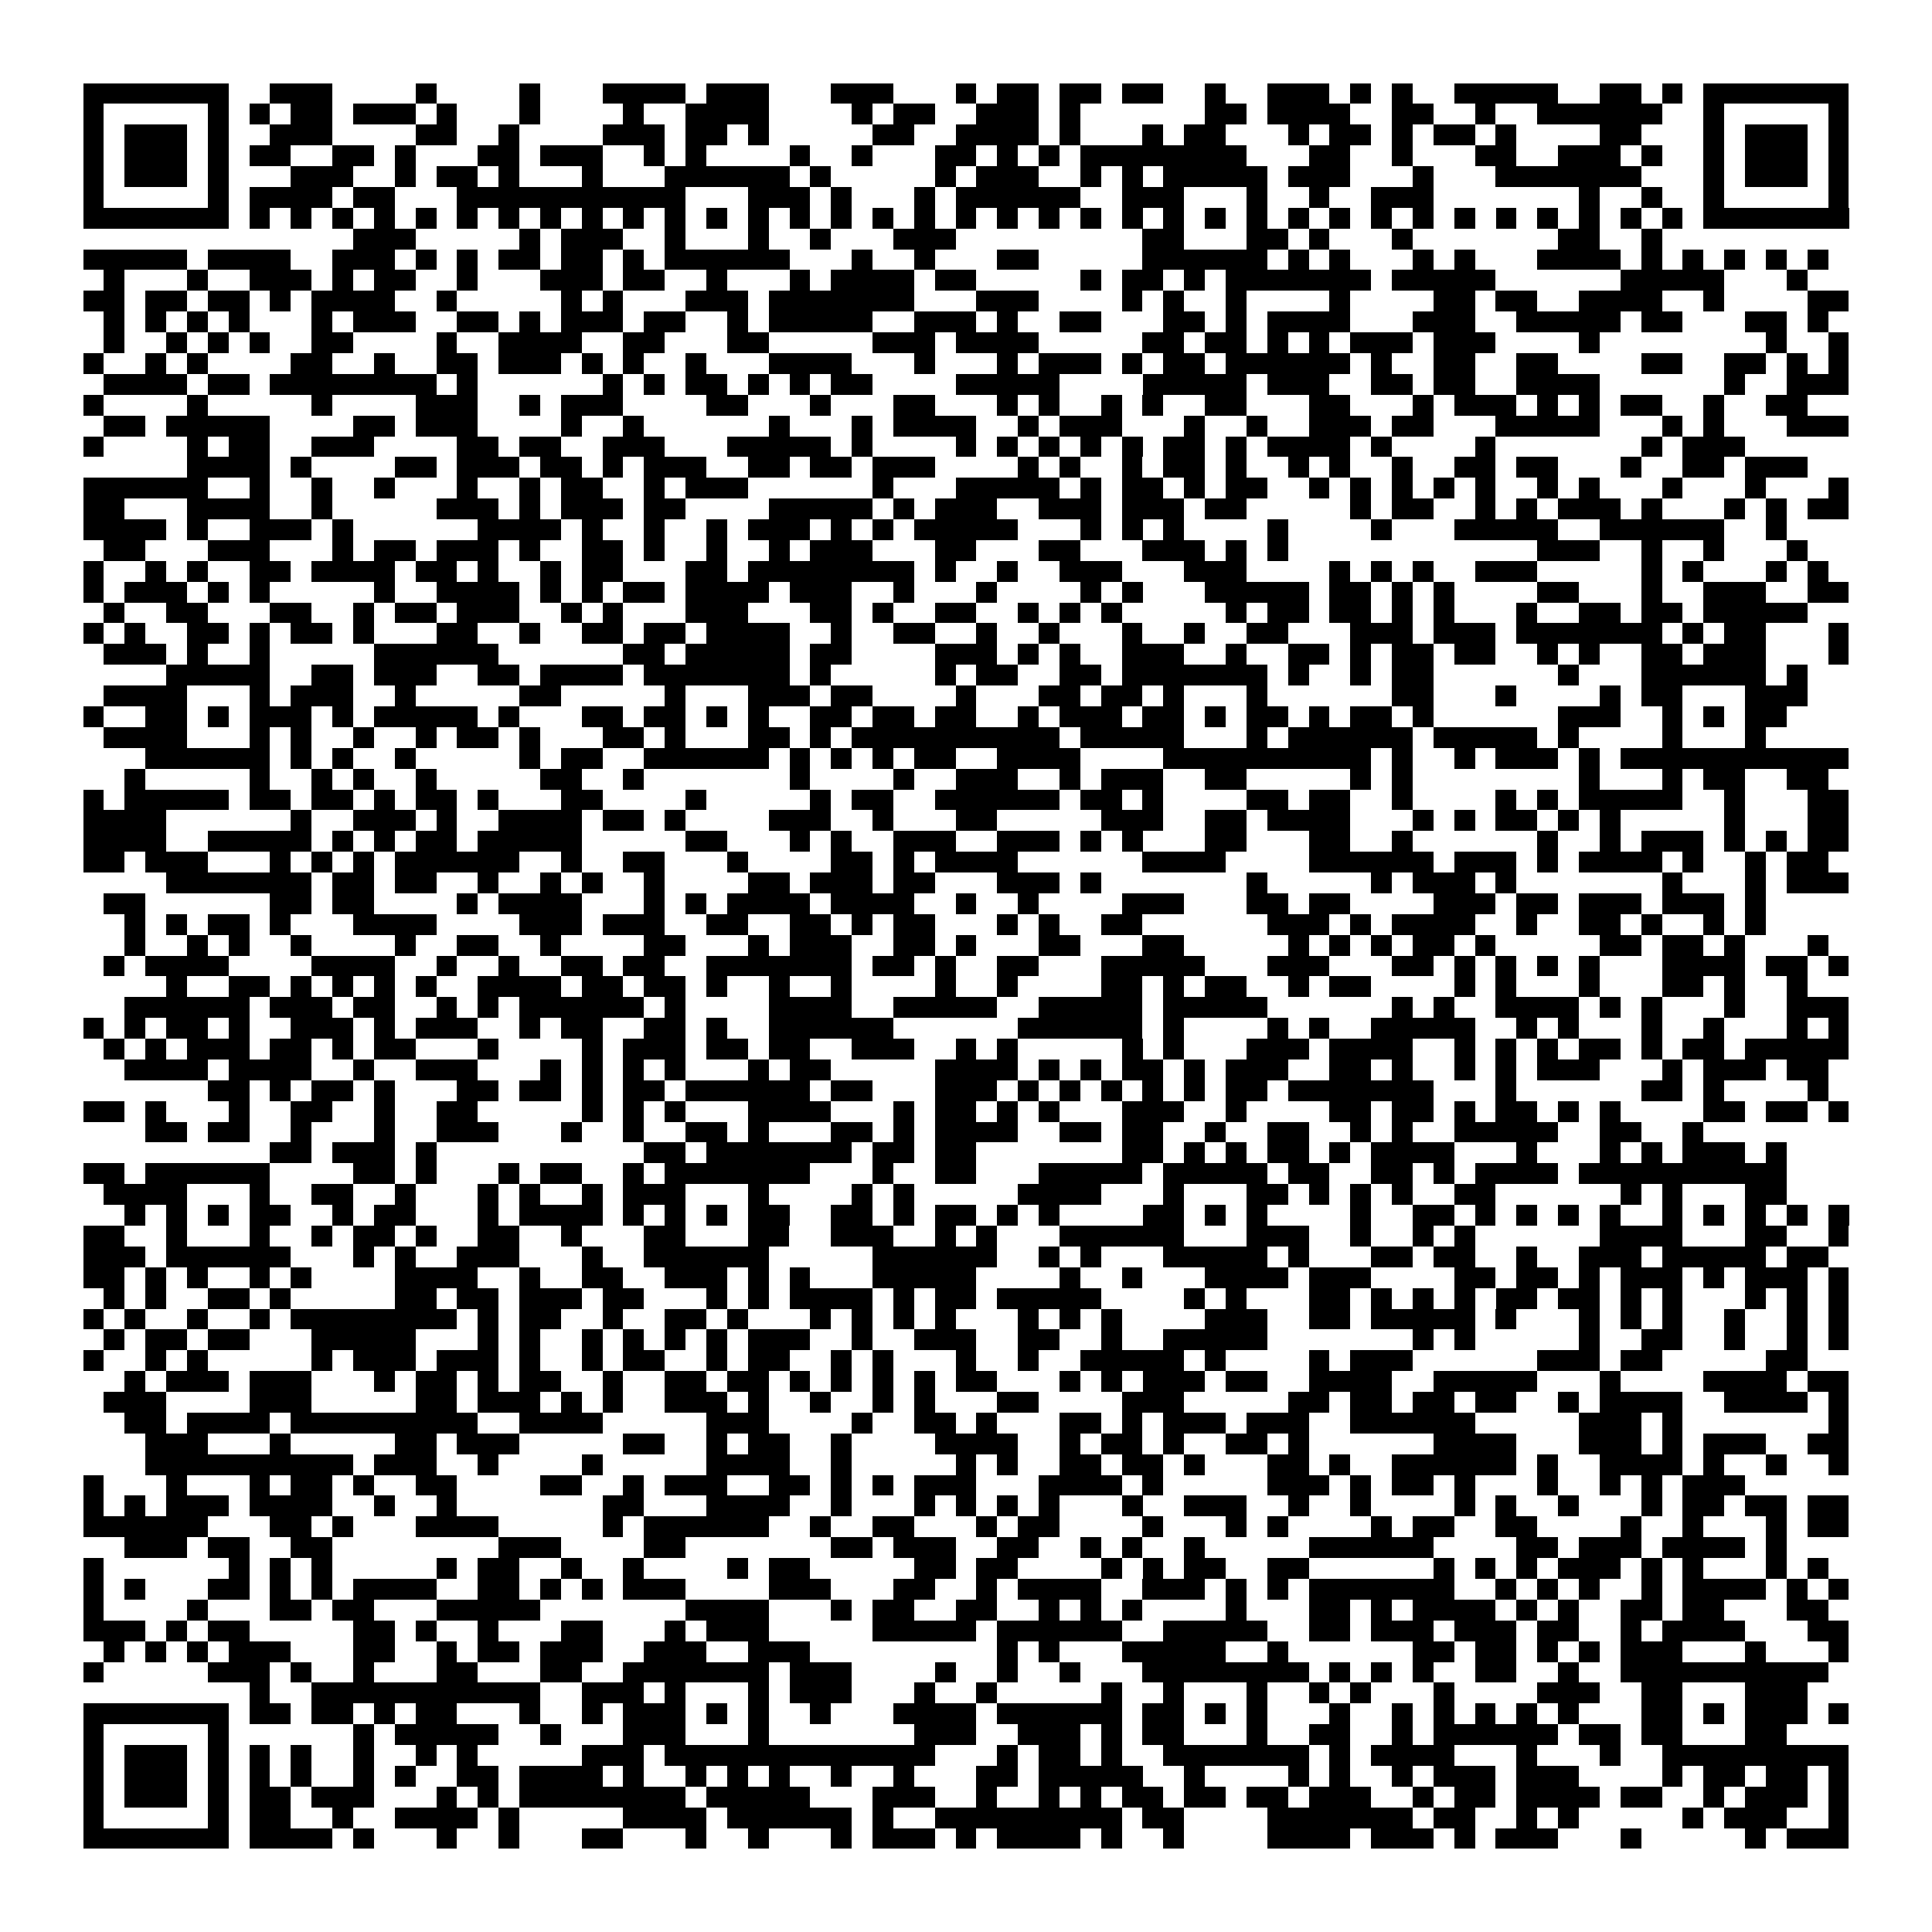 <svg xmlns="http://www.w3.org/2000/svg" viewBox="0 0 93 93" shape-rendering="crispEdges"><path fill="#ffffff" d="M0 0h93v93H0z"/><path stroke="#000000" d="M4 4.5h7m2 0h3m4 0h1m4 0h1m3 0h4m1 0h3m3 0h3m3 0h1m1 0h2m1 0h2m1 0h2m2 0h1m2 0h3m1 0h1m1 0h1m2 0h5m2 0h2m1 0h1m1 0h7M4 5.5h1m5 0h1m1 0h1m1 0h2m1 0h3m1 0h1m3 0h1m4 0h1m2 0h4m4 0h1m1 0h2m2 0h3m1 0h1m6 0h2m1 0h4m2 0h2m2 0h1m2 0h6m2 0h1m5 0h1M4 6.5h1m1 0h3m1 0h1m2 0h3m4 0h2m2 0h1m4 0h3m1 0h2m1 0h1m5 0h2m2 0h4m1 0h1m3 0h1m1 0h2m3 0h1m1 0h2m1 0h1m1 0h2m1 0h1m4 0h2m3 0h1m1 0h3m1 0h1M4 7.5h1m1 0h3m1 0h1m1 0h2m2 0h2m1 0h1m3 0h2m1 0h3m2 0h1m1 0h1m4 0h1m2 0h1m3 0h2m1 0h1m1 0h1m1 0h8m3 0h2m2 0h1m3 0h2m2 0h3m1 0h1m2 0h1m1 0h3m1 0h1M4 8.5h1m1 0h3m1 0h1m3 0h3m2 0h1m1 0h2m1 0h1m3 0h1m3 0h6m1 0h1m5 0h1m1 0h3m2 0h1m1 0h1m1 0h5m1 0h3m3 0h1m3 0h7m3 0h1m1 0h3m1 0h1M4 9.5h1m5 0h1m1 0h4m1 0h2m3 0h11m3 0h3m1 0h1m3 0h1m1 0h6m2 0h3m3 0h1m2 0h1m2 0h3m7 0h1m2 0h1m2 0h1m5 0h1M4 10.5h7m1 0h1m1 0h1m1 0h1m1 0h1m1 0h1m1 0h1m1 0h1m1 0h1m1 0h1m1 0h1m1 0h1m1 0h1m1 0h1m1 0h1m1 0h1m1 0h1m1 0h1m1 0h1m1 0h1m1 0h1m1 0h1m1 0h1m1 0h1m1 0h1m1 0h1m1 0h1m1 0h1m1 0h1m1 0h1m1 0h1m1 0h1m1 0h1m1 0h1m1 0h1m1 0h1m1 0h7M17 11.5h3m5 0h1m1 0h3m2 0h1m3 0h1m2 0h1m3 0h3m9 0h2m3 0h2m1 0h1m3 0h1m7 0h2m2 0h1M4 12.5h5m1 0h4m2 0h3m1 0h1m1 0h1m1 0h2m1 0h2m1 0h1m1 0h6m3 0h1m2 0h1m3 0h2m5 0h6m1 0h1m1 0h1m3 0h1m1 0h1m3 0h4m1 0h1m1 0h1m1 0h1m1 0h1m1 0h1M5 13.5h1m3 0h1m2 0h3m1 0h1m1 0h2m2 0h1m3 0h3m1 0h2m2 0h1m3 0h1m1 0h4m1 0h2m5 0h1m1 0h2m1 0h1m1 0h7m1 0h5m6 0h5m3 0h1M4 14.5h2m1 0h2m1 0h2m1 0h1m1 0h4m2 0h1m5 0h1m1 0h1m3 0h3m1 0h7m3 0h3m4 0h1m1 0h1m2 0h1m4 0h1m4 0h2m1 0h2m2 0h4m2 0h1m4 0h2M5 15.5h1m1 0h1m1 0h1m1 0h1m3 0h1m1 0h3m2 0h2m1 0h1m1 0h3m1 0h2m2 0h1m1 0h5m2 0h3m1 0h1m2 0h2m3 0h2m1 0h1m1 0h4m3 0h3m2 0h5m1 0h2m3 0h2m1 0h1M5 16.5h1m2 0h1m1 0h1m1 0h1m2 0h2m4 0h1m2 0h4m2 0h2m3 0h2m5 0h3m1 0h4m5 0h2m1 0h2m1 0h1m1 0h1m1 0h3m1 0h3m4 0h1m8 0h1m2 0h1M4 17.5h1m2 0h1m1 0h1m4 0h2m2 0h1m2 0h2m1 0h3m1 0h1m1 0h1m2 0h1m3 0h4m3 0h1m3 0h1m1 0h3m1 0h1m1 0h2m1 0h6m1 0h1m2 0h2m2 0h2m4 0h2m2 0h2m1 0h1m1 0h1M5 18.5h4m1 0h2m1 0h8m1 0h1m6 0h1m1 0h1m1 0h2m1 0h1m1 0h1m1 0h2m4 0h5m4 0h5m1 0h3m2 0h2m1 0h2m2 0h4m6 0h1m2 0h3M4 19.5h1m4 0h1m5 0h1m4 0h3m2 0h1m1 0h3m4 0h2m3 0h1m3 0h2m3 0h1m1 0h1m2 0h1m1 0h1m2 0h2m3 0h2m3 0h1m1 0h3m1 0h1m1 0h1m1 0h2m2 0h1m2 0h2M5 20.5h2m1 0h5m4 0h2m1 0h3m4 0h1m2 0h1m6 0h1m3 0h1m1 0h4m2 0h1m1 0h3m3 0h1m2 0h1m2 0h3m1 0h2m3 0h5m3 0h1m1 0h1m3 0h3M4 21.5h1m4 0h1m1 0h2m2 0h3m4 0h2m1 0h2m2 0h3m3 0h5m1 0h1m4 0h1m1 0h1m1 0h1m1 0h1m1 0h1m1 0h2m1 0h1m1 0h4m1 0h1m4 0h1m7 0h1m1 0h3M9 22.5h4m1 0h1m4 0h2m1 0h3m1 0h2m1 0h1m1 0h3m2 0h2m1 0h2m1 0h3m4 0h1m1 0h1m2 0h1m1 0h2m1 0h1m2 0h1m1 0h1m2 0h1m2 0h2m1 0h2m3 0h1m2 0h2m1 0h3M4 23.5h6m2 0h1m2 0h1m2 0h1m3 0h1m2 0h1m1 0h2m2 0h1m1 0h3m6 0h1m3 0h5m1 0h1m1 0h2m1 0h1m1 0h2m2 0h1m1 0h1m1 0h1m1 0h1m1 0h1m2 0h1m1 0h1m3 0h1m3 0h1m3 0h1M4 24.5h2m3 0h4m2 0h1m5 0h3m1 0h1m1 0h3m1 0h2m4 0h5m1 0h1m1 0h3m2 0h3m1 0h3m1 0h2m5 0h1m1 0h2m2 0h1m1 0h1m1 0h3m1 0h1m3 0h1m1 0h1m1 0h2M4 25.5h4m1 0h1m2 0h3m1 0h1m6 0h4m1 0h1m2 0h1m2 0h1m1 0h3m1 0h1m1 0h1m1 0h5m3 0h1m1 0h1m1 0h1m4 0h1m4 0h1m3 0h5m2 0h6m2 0h1M5 26.5h2m3 0h3m3 0h1m1 0h2m1 0h3m1 0h1m2 0h2m1 0h1m2 0h1m2 0h1m1 0h3m3 0h2m3 0h2m3 0h3m1 0h1m1 0h1m12 0h3m2 0h1m2 0h1m3 0h1M4 27.5h1m2 0h1m1 0h1m2 0h2m1 0h4m1 0h2m1 0h1m2 0h1m1 0h2m3 0h2m1 0h8m1 0h1m2 0h1m2 0h3m3 0h3m4 0h1m1 0h1m1 0h1m2 0h3m5 0h1m1 0h1m3 0h1m1 0h1M4 28.5h1m1 0h3m1 0h1m1 0h1m5 0h1m2 0h4m1 0h1m1 0h1m1 0h2m1 0h4m1 0h3m2 0h1m3 0h1m4 0h1m1 0h1m3 0h5m1 0h2m1 0h1m1 0h1m4 0h2m3 0h1m2 0h3m2 0h2M5 29.5h1m2 0h2m3 0h2m2 0h1m1 0h2m1 0h3m2 0h1m1 0h1m3 0h3m3 0h2m1 0h1m2 0h2m2 0h1m1 0h1m1 0h1m5 0h1m1 0h2m1 0h2m1 0h1m1 0h1m3 0h1m2 0h2m1 0h2m1 0h5M4 30.5h1m1 0h1m2 0h2m1 0h1m1 0h2m1 0h1m3 0h2m2 0h1m2 0h2m1 0h2m1 0h4m2 0h1m2 0h2m2 0h1m2 0h1m3 0h1m2 0h1m2 0h2m3 0h3m1 0h3m1 0h7m1 0h1m1 0h2m3 0h1M5 31.5h3m1 0h1m2 0h1m5 0h6m6 0h2m1 0h5m1 0h2m4 0h3m1 0h1m1 0h1m2 0h3m2 0h1m2 0h2m1 0h1m1 0h2m1 0h2m2 0h1m1 0h1m2 0h2m1 0h3m3 0h1M8 32.5h5m2 0h2m1 0h3m2 0h2m1 0h4m1 0h7m1 0h1m5 0h1m1 0h2m2 0h2m1 0h7m1 0h1m2 0h1m1 0h2m6 0h1m3 0h6m1 0h1M5 33.5h4m3 0h1m1 0h3m2 0h1m5 0h2m5 0h1m3 0h3m1 0h2m4 0h1m3 0h2m1 0h2m1 0h1m3 0h1m6 0h2m3 0h1m4 0h1m1 0h2m3 0h3M4 34.5h1m2 0h2m1 0h1m1 0h3m1 0h1m1 0h5m1 0h1m3 0h2m1 0h2m1 0h1m1 0h1m2 0h2m1 0h2m1 0h2m2 0h1m1 0h3m1 0h2m1 0h1m1 0h2m1 0h1m1 0h2m1 0h1m6 0h3m2 0h1m1 0h1m1 0h2M5 35.5h4m3 0h1m1 0h1m2 0h1m2 0h1m1 0h2m1 0h1m3 0h2m1 0h1m3 0h2m1 0h1m1 0h10m1 0h5m3 0h1m1 0h6m1 0h5m1 0h1m4 0h1m3 0h1M7 36.5h6m1 0h1m1 0h1m2 0h1m5 0h1m1 0h2m2 0h6m1 0h1m1 0h1m1 0h1m1 0h2m2 0h4m4 0h10m1 0h1m2 0h1m1 0h3m1 0h1m1 0h11M6 37.5h1m5 0h1m2 0h1m1 0h1m2 0h1m5 0h2m2 0h1m7 0h1m4 0h1m2 0h3m2 0h1m1 0h3m2 0h2m5 0h1m1 0h1m8 0h1m3 0h1m1 0h2m2 0h2M4 38.5h1m1 0h5m1 0h2m1 0h2m1 0h1m1 0h2m1 0h1m3 0h2m4 0h1m5 0h1m1 0h2m2 0h6m1 0h2m1 0h1m4 0h2m1 0h2m2 0h1m4 0h1m1 0h1m1 0h5m2 0h1m3 0h2M4 39.5h4m6 0h1m2 0h3m1 0h1m2 0h4m1 0h2m1 0h1m4 0h3m2 0h1m3 0h2m5 0h3m2 0h2m1 0h4m3 0h1m1 0h1m1 0h2m1 0h1m1 0h1m5 0h1m3 0h2M4 40.5h4m2 0h5m1 0h1m1 0h1m1 0h2m1 0h5m5 0h2m3 0h1m1 0h1m2 0h3m2 0h3m1 0h1m1 0h1m3 0h2m3 0h2m2 0h1m6 0h1m2 0h1m1 0h3m1 0h1m1 0h1m1 0h2M4 41.5h2m1 0h3m3 0h1m1 0h1m1 0h1m1 0h6m2 0h1m2 0h2m3 0h1m4 0h2m1 0h1m1 0h4m6 0h4m4 0h6m1 0h3m1 0h1m1 0h4m1 0h1m2 0h1m1 0h2M8 42.5h7m1 0h2m1 0h2m2 0h1m2 0h1m1 0h1m2 0h1m4 0h2m1 0h3m1 0h2m3 0h3m1 0h1m7 0h1m5 0h1m1 0h3m1 0h1m7 0h1m3 0h1m1 0h3M5 43.5h2m6 0h2m1 0h2m4 0h1m1 0h4m3 0h1m1 0h1m1 0h4m1 0h4m2 0h1m2 0h1m4 0h3m3 0h2m1 0h2m4 0h3m1 0h2m1 0h3m1 0h3m1 0h1M6 44.5h1m1 0h1m1 0h2m1 0h1m3 0h4m4 0h3m1 0h3m2 0h2m2 0h2m1 0h1m1 0h2m3 0h1m1 0h1m2 0h2m6 0h3m1 0h1m1 0h4m2 0h1m2 0h2m1 0h1m2 0h1m1 0h1M6 45.5h1m2 0h1m1 0h1m2 0h1m4 0h1m2 0h2m2 0h1m4 0h2m3 0h1m1 0h3m2 0h2m1 0h1m3 0h2m3 0h2m5 0h1m1 0h1m1 0h1m1 0h2m1 0h1m5 0h2m1 0h2m1 0h1m3 0h1M5 46.5h1m1 0h4m4 0h4m2 0h1m2 0h1m2 0h2m1 0h2m2 0h7m1 0h2m1 0h1m2 0h2m3 0h5m3 0h3m3 0h2m1 0h1m1 0h1m1 0h1m1 0h1m3 0h4m1 0h2m1 0h1M8 47.5h1m2 0h2m1 0h1m1 0h1m1 0h1m1 0h1m2 0h4m1 0h2m1 0h2m1 0h1m2 0h1m2 0h1m4 0h1m2 0h1m4 0h2m1 0h1m1 0h2m2 0h1m1 0h2m4 0h1m1 0h1m3 0h1m3 0h2m1 0h1m2 0h1M6 48.5h6m1 0h3m1 0h2m2 0h1m1 0h1m1 0h6m1 0h1m4 0h4m2 0h5m2 0h5m1 0h5m6 0h1m1 0h1m2 0h4m1 0h1m1 0h1m3 0h1m2 0h3M4 49.5h1m1 0h1m1 0h2m1 0h1m2 0h3m1 0h1m1 0h3m2 0h1m1 0h2m2 0h2m1 0h1m2 0h6m6 0h6m1 0h1m4 0h1m1 0h1m2 0h5m2 0h1m1 0h1m3 0h1m2 0h1m3 0h1m1 0h1M5 50.5h1m1 0h1m1 0h3m1 0h2m1 0h1m1 0h2m3 0h1m4 0h1m1 0h3m1 0h2m1 0h2m2 0h3m2 0h1m1 0h1m5 0h1m1 0h1m3 0h3m1 0h4m2 0h1m1 0h1m1 0h1m1 0h2m1 0h1m1 0h2m1 0h5M6 51.5h4m1 0h4m2 0h1m2 0h3m3 0h1m1 0h1m1 0h1m1 0h1m3 0h1m1 0h2m5 0h4m1 0h1m1 0h1m1 0h2m1 0h1m1 0h3m2 0h2m1 0h1m2 0h1m1 0h1m1 0h3m3 0h1m1 0h3m1 0h2M10 52.5h2m1 0h1m1 0h2m1 0h1m3 0h2m1 0h2m1 0h1m1 0h2m1 0h6m1 0h2m3 0h3m1 0h1m1 0h1m1 0h1m1 0h1m1 0h1m1 0h2m1 0h7m3 0h1m6 0h2m1 0h1m4 0h1M4 53.5h2m1 0h1m3 0h1m2 0h2m2 0h1m2 0h2m5 0h1m1 0h1m1 0h1m3 0h4m3 0h1m1 0h2m1 0h1m1 0h1m3 0h3m2 0h1m4 0h2m1 0h2m1 0h1m1 0h2m1 0h1m1 0h1m4 0h2m1 0h2m1 0h1M7 54.5h2m1 0h2m2 0h1m3 0h1m2 0h3m3 0h1m2 0h1m2 0h2m1 0h1m3 0h2m1 0h1m1 0h4m2 0h2m1 0h2m2 0h1m2 0h2m2 0h1m1 0h1m2 0h5m2 0h2m2 0h1M13 55.5h2m1 0h3m1 0h1m10 0h2m1 0h7m1 0h2m1 0h2m7 0h2m1 0h1m1 0h1m1 0h2m1 0h1m1 0h4m3 0h1m3 0h1m1 0h1m1 0h3m1 0h1M4 56.5h2m1 0h6m4 0h2m1 0h1m3 0h1m1 0h2m2 0h1m1 0h7m3 0h1m2 0h2m3 0h5m1 0h5m1 0h2m2 0h2m1 0h1m1 0h4m1 0h10M5 57.5h4m3 0h1m2 0h2m2 0h1m3 0h1m1 0h1m2 0h1m1 0h3m3 0h1m4 0h1m1 0h1m5 0h4m3 0h1m3 0h2m1 0h1m1 0h1m1 0h1m2 0h2m6 0h1m1 0h1m3 0h2M6 58.5h1m1 0h1m1 0h1m1 0h2m2 0h1m1 0h2m3 0h1m1 0h4m1 0h1m1 0h1m1 0h1m1 0h2m2 0h2m1 0h1m1 0h2m1 0h1m1 0h1m4 0h2m1 0h1m1 0h1m4 0h1m2 0h2m1 0h1m1 0h1m1 0h1m1 0h1m2 0h1m1 0h1m1 0h1m1 0h1m1 0h1M4 59.5h2m2 0h1m3 0h1m2 0h1m1 0h2m1 0h1m2 0h2m2 0h1m3 0h2m3 0h2m2 0h3m2 0h1m1 0h1m3 0h6m3 0h3m2 0h1m2 0h1m1 0h1m6 0h4m3 0h2m2 0h1M4 60.5h3m1 0h6m3 0h1m1 0h1m2 0h3m3 0h1m2 0h6m5 0h6m2 0h1m1 0h1m3 0h5m1 0h1m3 0h2m1 0h2m2 0h1m2 0h3m1 0h5m1 0h2M4 61.5h2m1 0h1m1 0h1m2 0h1m1 0h1m4 0h4m2 0h1m2 0h2m2 0h3m1 0h1m1 0h1m3 0h5m4 0h1m2 0h1m3 0h4m1 0h3m4 0h2m1 0h2m1 0h1m1 0h3m1 0h1m1 0h3m1 0h1M5 62.5h1m1 0h1m2 0h2m1 0h1m5 0h2m1 0h2m1 0h3m1 0h2m3 0h1m1 0h1m1 0h4m1 0h1m1 0h2m1 0h5m4 0h1m1 0h1m3 0h2m1 0h1m1 0h1m1 0h1m1 0h2m1 0h2m1 0h1m1 0h1m3 0h1m1 0h1m1 0h1M4 63.5h1m1 0h1m2 0h1m2 0h1m1 0h8m1 0h1m1 0h2m2 0h1m2 0h2m1 0h1m3 0h1m1 0h1m1 0h1m1 0h1m3 0h1m1 0h1m1 0h1m4 0h3m2 0h2m1 0h5m1 0h1m3 0h1m1 0h1m1 0h1m2 0h1m2 0h1m1 0h1M5 64.5h1m1 0h2m1 0h2m3 0h5m3 0h1m1 0h1m2 0h1m1 0h1m1 0h1m1 0h1m1 0h3m2 0h1m2 0h3m2 0h2m2 0h1m2 0h5m7 0h1m1 0h1m5 0h1m2 0h2m2 0h1m2 0h1m1 0h1M4 65.5h1m2 0h1m1 0h1m5 0h1m1 0h3m1 0h3m1 0h1m2 0h1m1 0h2m2 0h1m1 0h2m2 0h1m1 0h1m3 0h1m2 0h1m2 0h5m1 0h1m4 0h1m1 0h3m6 0h3m1 0h2m5 0h2M6 66.5h1m1 0h3m1 0h3m3 0h1m1 0h2m1 0h1m1 0h2m2 0h1m2 0h2m1 0h2m1 0h1m1 0h1m1 0h1m1 0h1m1 0h2m3 0h1m1 0h1m1 0h3m1 0h2m2 0h4m2 0h5m3 0h1m4 0h4m1 0h2M5 67.5h3m4 0h3m5 0h2m1 0h3m1 0h1m1 0h1m2 0h3m1 0h1m2 0h1m2 0h1m1 0h1m3 0h2m4 0h3m5 0h2m1 0h2m1 0h2m1 0h2m2 0h1m1 0h4m2 0h4m1 0h1M6 68.5h2m1 0h4m1 0h9m2 0h4m5 0h3m4 0h1m2 0h2m1 0h1m3 0h2m1 0h1m1 0h3m1 0h3m2 0h6m5 0h3m1 0h1m7 0h1M7 69.5h3m3 0h1m5 0h2m1 0h3m5 0h2m2 0h1m1 0h2m2 0h1m4 0h4m2 0h1m1 0h2m1 0h1m2 0h2m1 0h1m6 0h4m3 0h3m1 0h1m1 0h3m2 0h2M7 70.5h10m1 0h3m2 0h1m4 0h1m5 0h4m2 0h1m5 0h1m1 0h1m2 0h2m1 0h2m1 0h1m3 0h2m1 0h1m2 0h6m1 0h1m2 0h4m1 0h1m2 0h1m2 0h1M4 71.5h1m3 0h1m3 0h1m1 0h2m1 0h1m2 0h2m4 0h2m2 0h1m1 0h3m2 0h2m1 0h1m1 0h1m1 0h3m3 0h4m1 0h1m5 0h3m1 0h1m1 0h2m1 0h1m3 0h1m2 0h1m1 0h1m1 0h3M4 72.5h1m1 0h1m1 0h3m1 0h4m2 0h1m2 0h1m7 0h2m3 0h4m2 0h1m3 0h1m1 0h1m1 0h1m1 0h1m3 0h1m2 0h3m2 0h1m2 0h1m4 0h1m1 0h1m2 0h1m3 0h1m1 0h2m1 0h2m1 0h2M4 73.5h6m3 0h2m1 0h1m3 0h4m5 0h1m1 0h6m2 0h1m2 0h2m3 0h1m1 0h2m4 0h1m3 0h1m1 0h1m4 0h1m1 0h2m2 0h2m4 0h1m2 0h1m3 0h1m1 0h2M6 74.5h3m1 0h2m2 0h2m8 0h3m4 0h2m7 0h2m1 0h3m2 0h2m2 0h1m1 0h1m2 0h1m5 0h6m4 0h2m1 0h3m1 0h4m1 0h1M4 75.5h1m6 0h1m1 0h1m1 0h1m5 0h1m1 0h2m2 0h1m2 0h1m4 0h1m1 0h2m5 0h2m1 0h2m4 0h1m1 0h1m1 0h2m2 0h2m6 0h1m1 0h1m1 0h1m1 0h3m1 0h1m1 0h1m3 0h1m1 0h1M4 76.5h1m1 0h1m3 0h2m1 0h1m1 0h1m1 0h4m2 0h2m1 0h1m1 0h1m1 0h3m4 0h3m3 0h2m2 0h1m1 0h4m2 0h3m1 0h1m1 0h1m1 0h7m2 0h1m1 0h1m1 0h1m2 0h1m1 0h4m1 0h1m1 0h1M4 77.5h1m4 0h1m3 0h2m1 0h2m3 0h5m7 0h4m3 0h1m1 0h2m2 0h2m2 0h1m1 0h1m1 0h1m4 0h1m3 0h2m1 0h1m1 0h4m1 0h1m1 0h1m2 0h2m1 0h2m3 0h2M4 78.5h3m1 0h1m1 0h2m5 0h2m1 0h1m2 0h1m3 0h2m3 0h1m1 0h3m5 0h5m1 0h6m2 0h5m2 0h2m1 0h3m1 0h3m1 0h2m2 0h1m1 0h4m3 0h2M5 79.5h1m1 0h1m1 0h1m1 0h3m3 0h2m2 0h1m1 0h2m1 0h3m2 0h3m2 0h3m9 0h1m1 0h1m3 0h5m2 0h1m6 0h2m1 0h2m1 0h1m1 0h1m1 0h3m3 0h1m3 0h1M4 80.5h1m5 0h3m1 0h1m2 0h1m3 0h2m3 0h2m2 0h7m1 0h3m4 0h1m2 0h1m2 0h1m3 0h8m1 0h1m1 0h1m1 0h1m2 0h2m2 0h1m2 0h10M12 81.5h1m2 0h11m2 0h3m1 0h1m3 0h1m1 0h3m3 0h1m2 0h1m5 0h1m2 0h1m3 0h1m2 0h1m1 0h1m3 0h1m4 0h3m2 0h2m3 0h3M4 82.5h7m1 0h2m1 0h2m1 0h1m1 0h2m3 0h1m2 0h1m1 0h3m1 0h1m1 0h1m2 0h1m3 0h4m1 0h6m1 0h2m1 0h1m1 0h1m3 0h1m2 0h1m1 0h1m1 0h1m1 0h1m1 0h1m3 0h2m1 0h1m1 0h3m1 0h1M4 83.5h1m5 0h1m6 0h1m1 0h5m2 0h1m3 0h3m3 0h1m7 0h3m2 0h3m1 0h1m1 0h2m3 0h1m2 0h2m2 0h1m1 0h6m1 0h2m1 0h2m3 0h2M4 84.5h1m1 0h3m1 0h1m1 0h1m1 0h1m2 0h1m2 0h1m1 0h1m5 0h3m1 0h13m3 0h1m1 0h2m1 0h1m2 0h7m1 0h1m1 0h4m3 0h1m3 0h1m2 0h9M4 85.5h1m1 0h3m1 0h1m1 0h1m1 0h1m2 0h1m1 0h1m2 0h2m1 0h4m1 0h1m2 0h1m1 0h1m1 0h1m2 0h1m2 0h1m3 0h2m1 0h5m2 0h1m4 0h1m1 0h1m2 0h1m1 0h3m1 0h3m4 0h1m1 0h2m1 0h2m1 0h1M4 86.5h1m1 0h3m1 0h1m1 0h2m1 0h3m3 0h1m1 0h1m1 0h8m1 0h5m3 0h3m2 0h1m2 0h1m1 0h1m1 0h2m1 0h2m1 0h2m1 0h3m2 0h1m1 0h2m1 0h4m1 0h2m2 0h1m1 0h3m1 0h1M4 87.5h1m5 0h1m1 0h2m2 0h1m2 0h4m1 0h1m5 0h4m1 0h6m1 0h1m2 0h9m1 0h2m4 0h7m1 0h2m2 0h1m1 0h1m5 0h1m1 0h3m2 0h1M4 88.5h7m1 0h4m1 0h1m3 0h1m2 0h1m3 0h2m3 0h1m2 0h1m3 0h1m1 0h3m1 0h1m1 0h4m1 0h1m2 0h1m4 0h4m1 0h3m1 0h1m1 0h3m3 0h1m5 0h1m1 0h3"/></svg>
